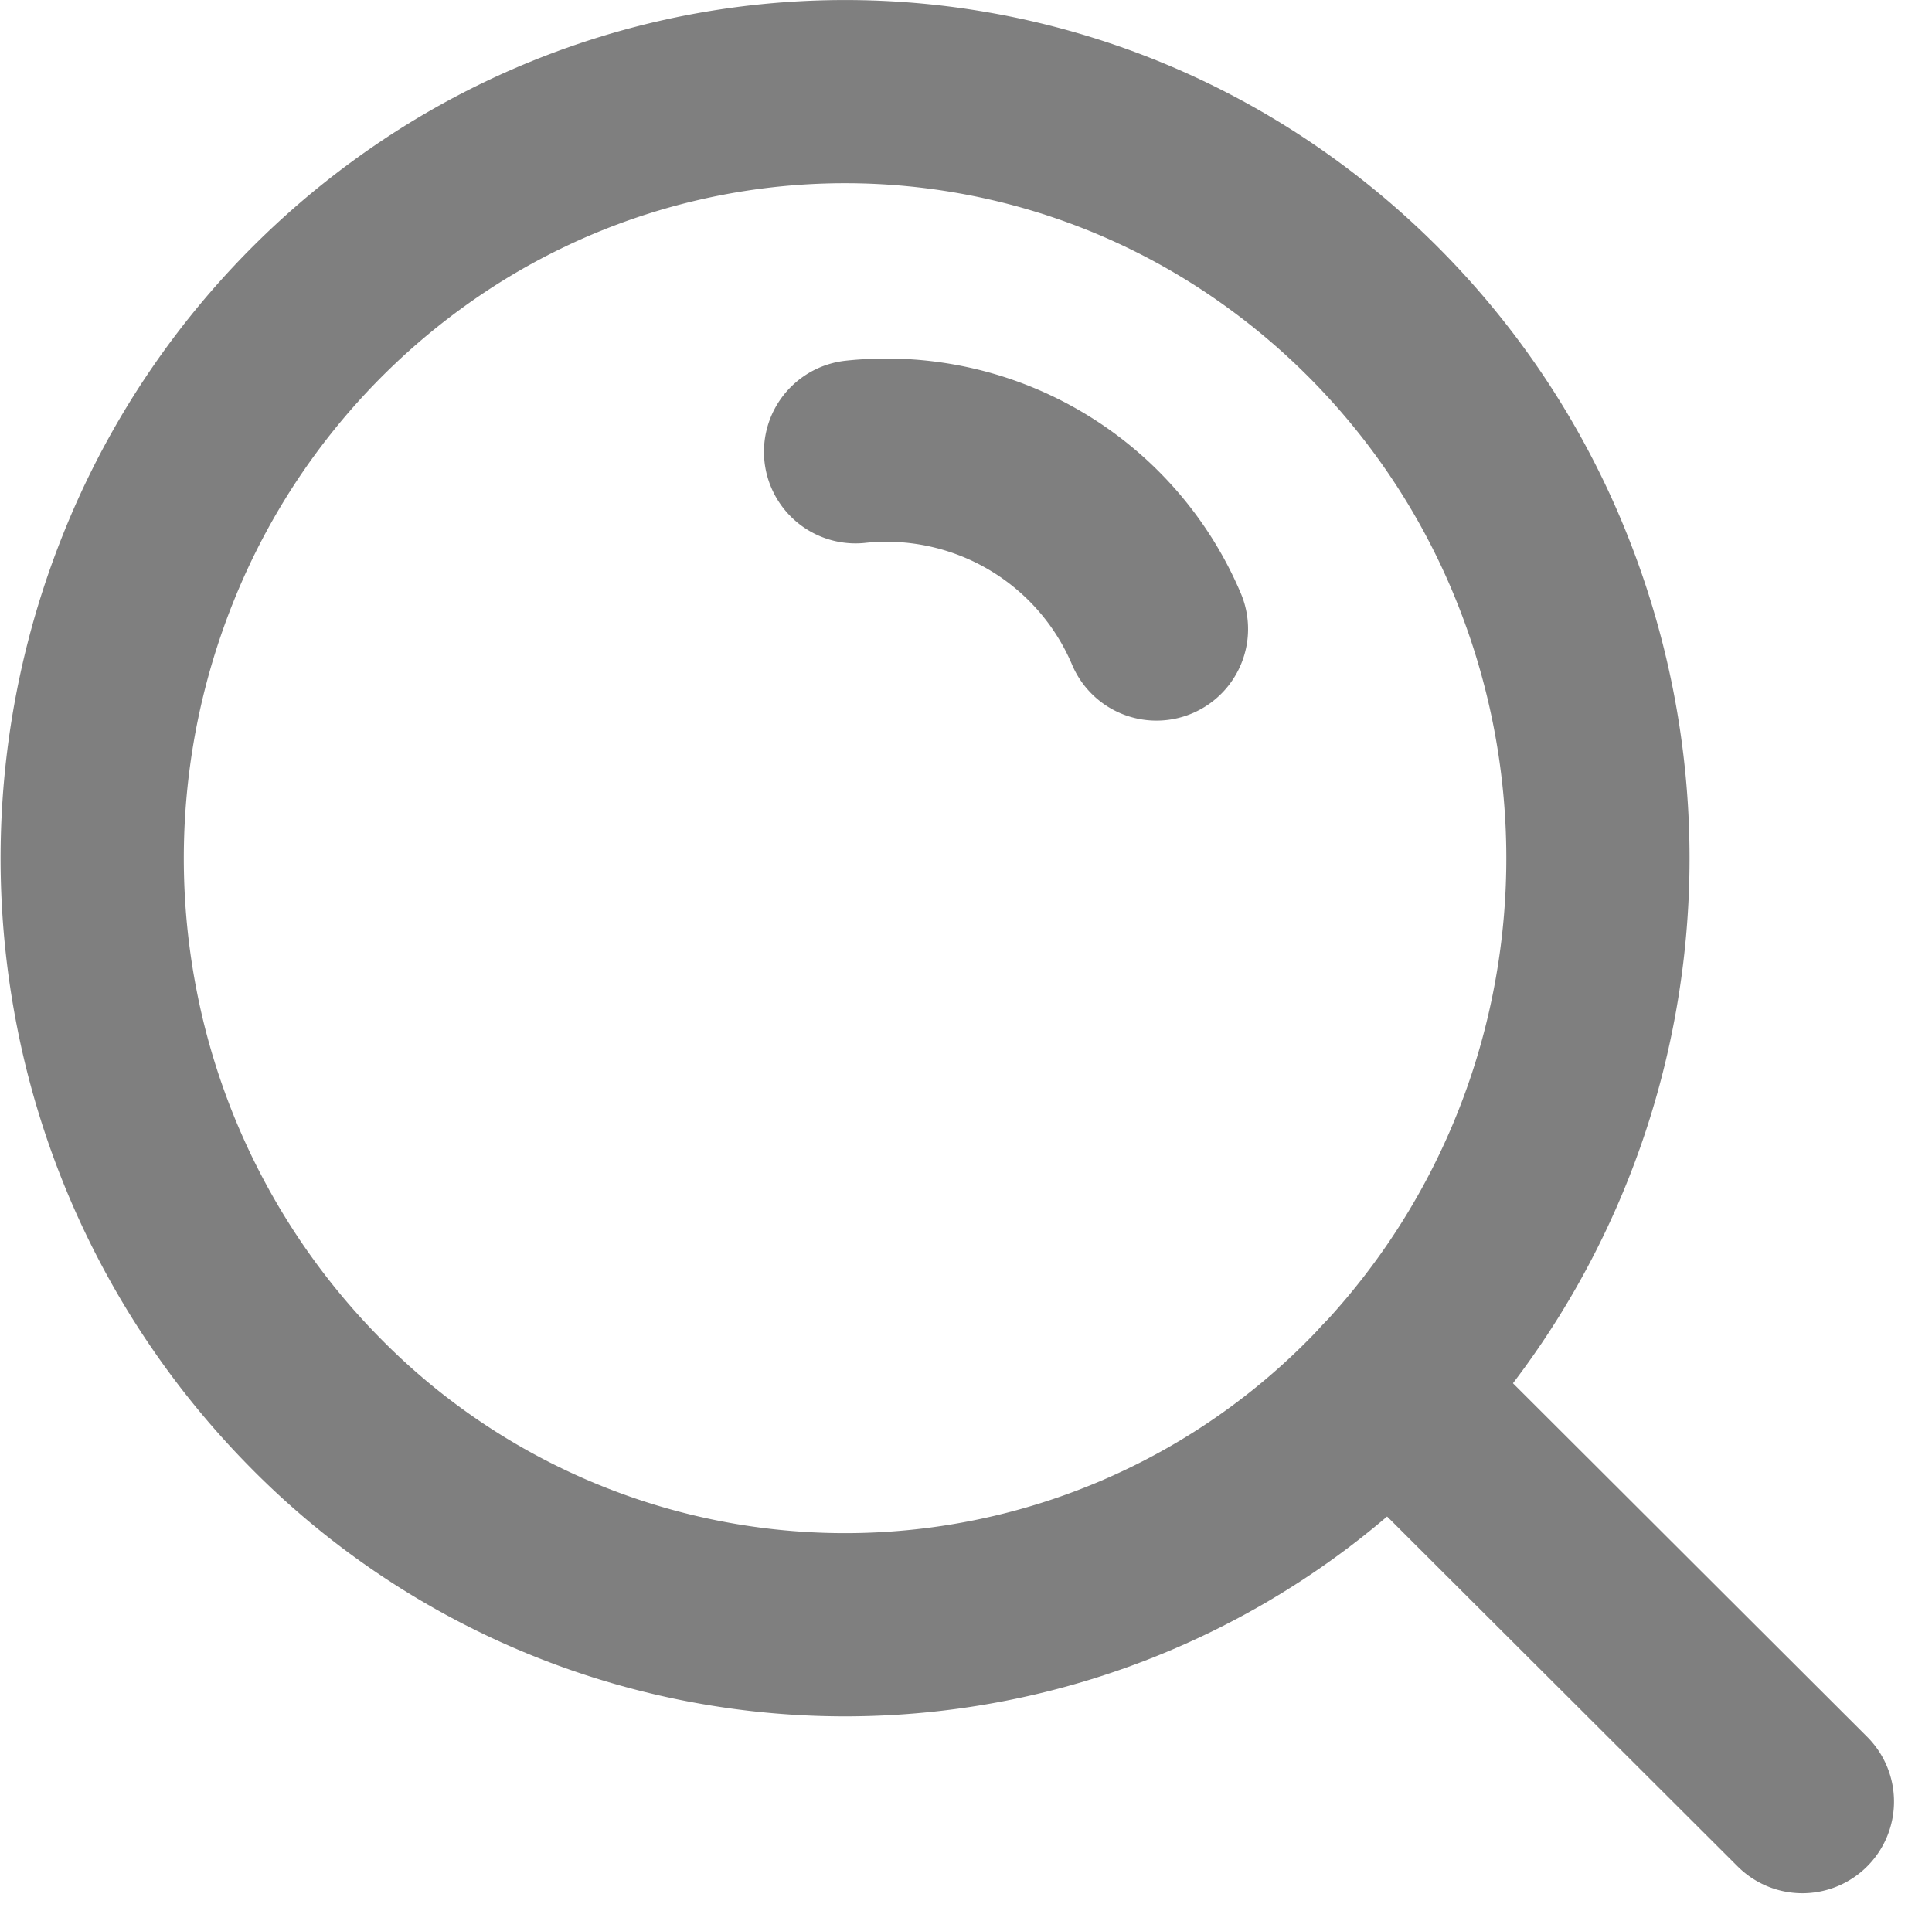 <svg xmlns="http://www.w3.org/2000/svg" width="15.816" height="15.811" viewBox="0 0 15.816 15.811">
  <g id="Xnix_Line_Search_5" data-name="Xnix/Line/Search 5" transform="translate(0.755 0.75)" opacity="0.5">
    <path id="Vector" d="M1.805,10.714A6.313,6.313,0,0,1,.118,7.5,6.383,6.383,0,0,1,.469,3.875a6.253,6.253,0,0,1,2.27-2.817,6.071,6.071,0,0,1,6.848,0,6.253,6.253,0,0,1,2.27,2.817A6.383,6.383,0,0,1,12.208,7.5a6.313,6.313,0,0,1-1.687,3.214,6.085,6.085,0,0,1-8.716,0Z" transform="translate(0)" fill="none" stroke="#000" stroke-linecap="round" stroke-linejoin="round" stroke-width="1.5"/>
    <path id="Vector-2" data-name="Vector" d="M6.249,2.949A2.4,2.4,0,0,1,8.712,4.4m1.9,6.218L14,14" transform="translate(0)" fill="none" stroke="#000" stroke-linecap="round" stroke-linejoin="round" stroke-width="1.5"/>
  </g>
</svg>
